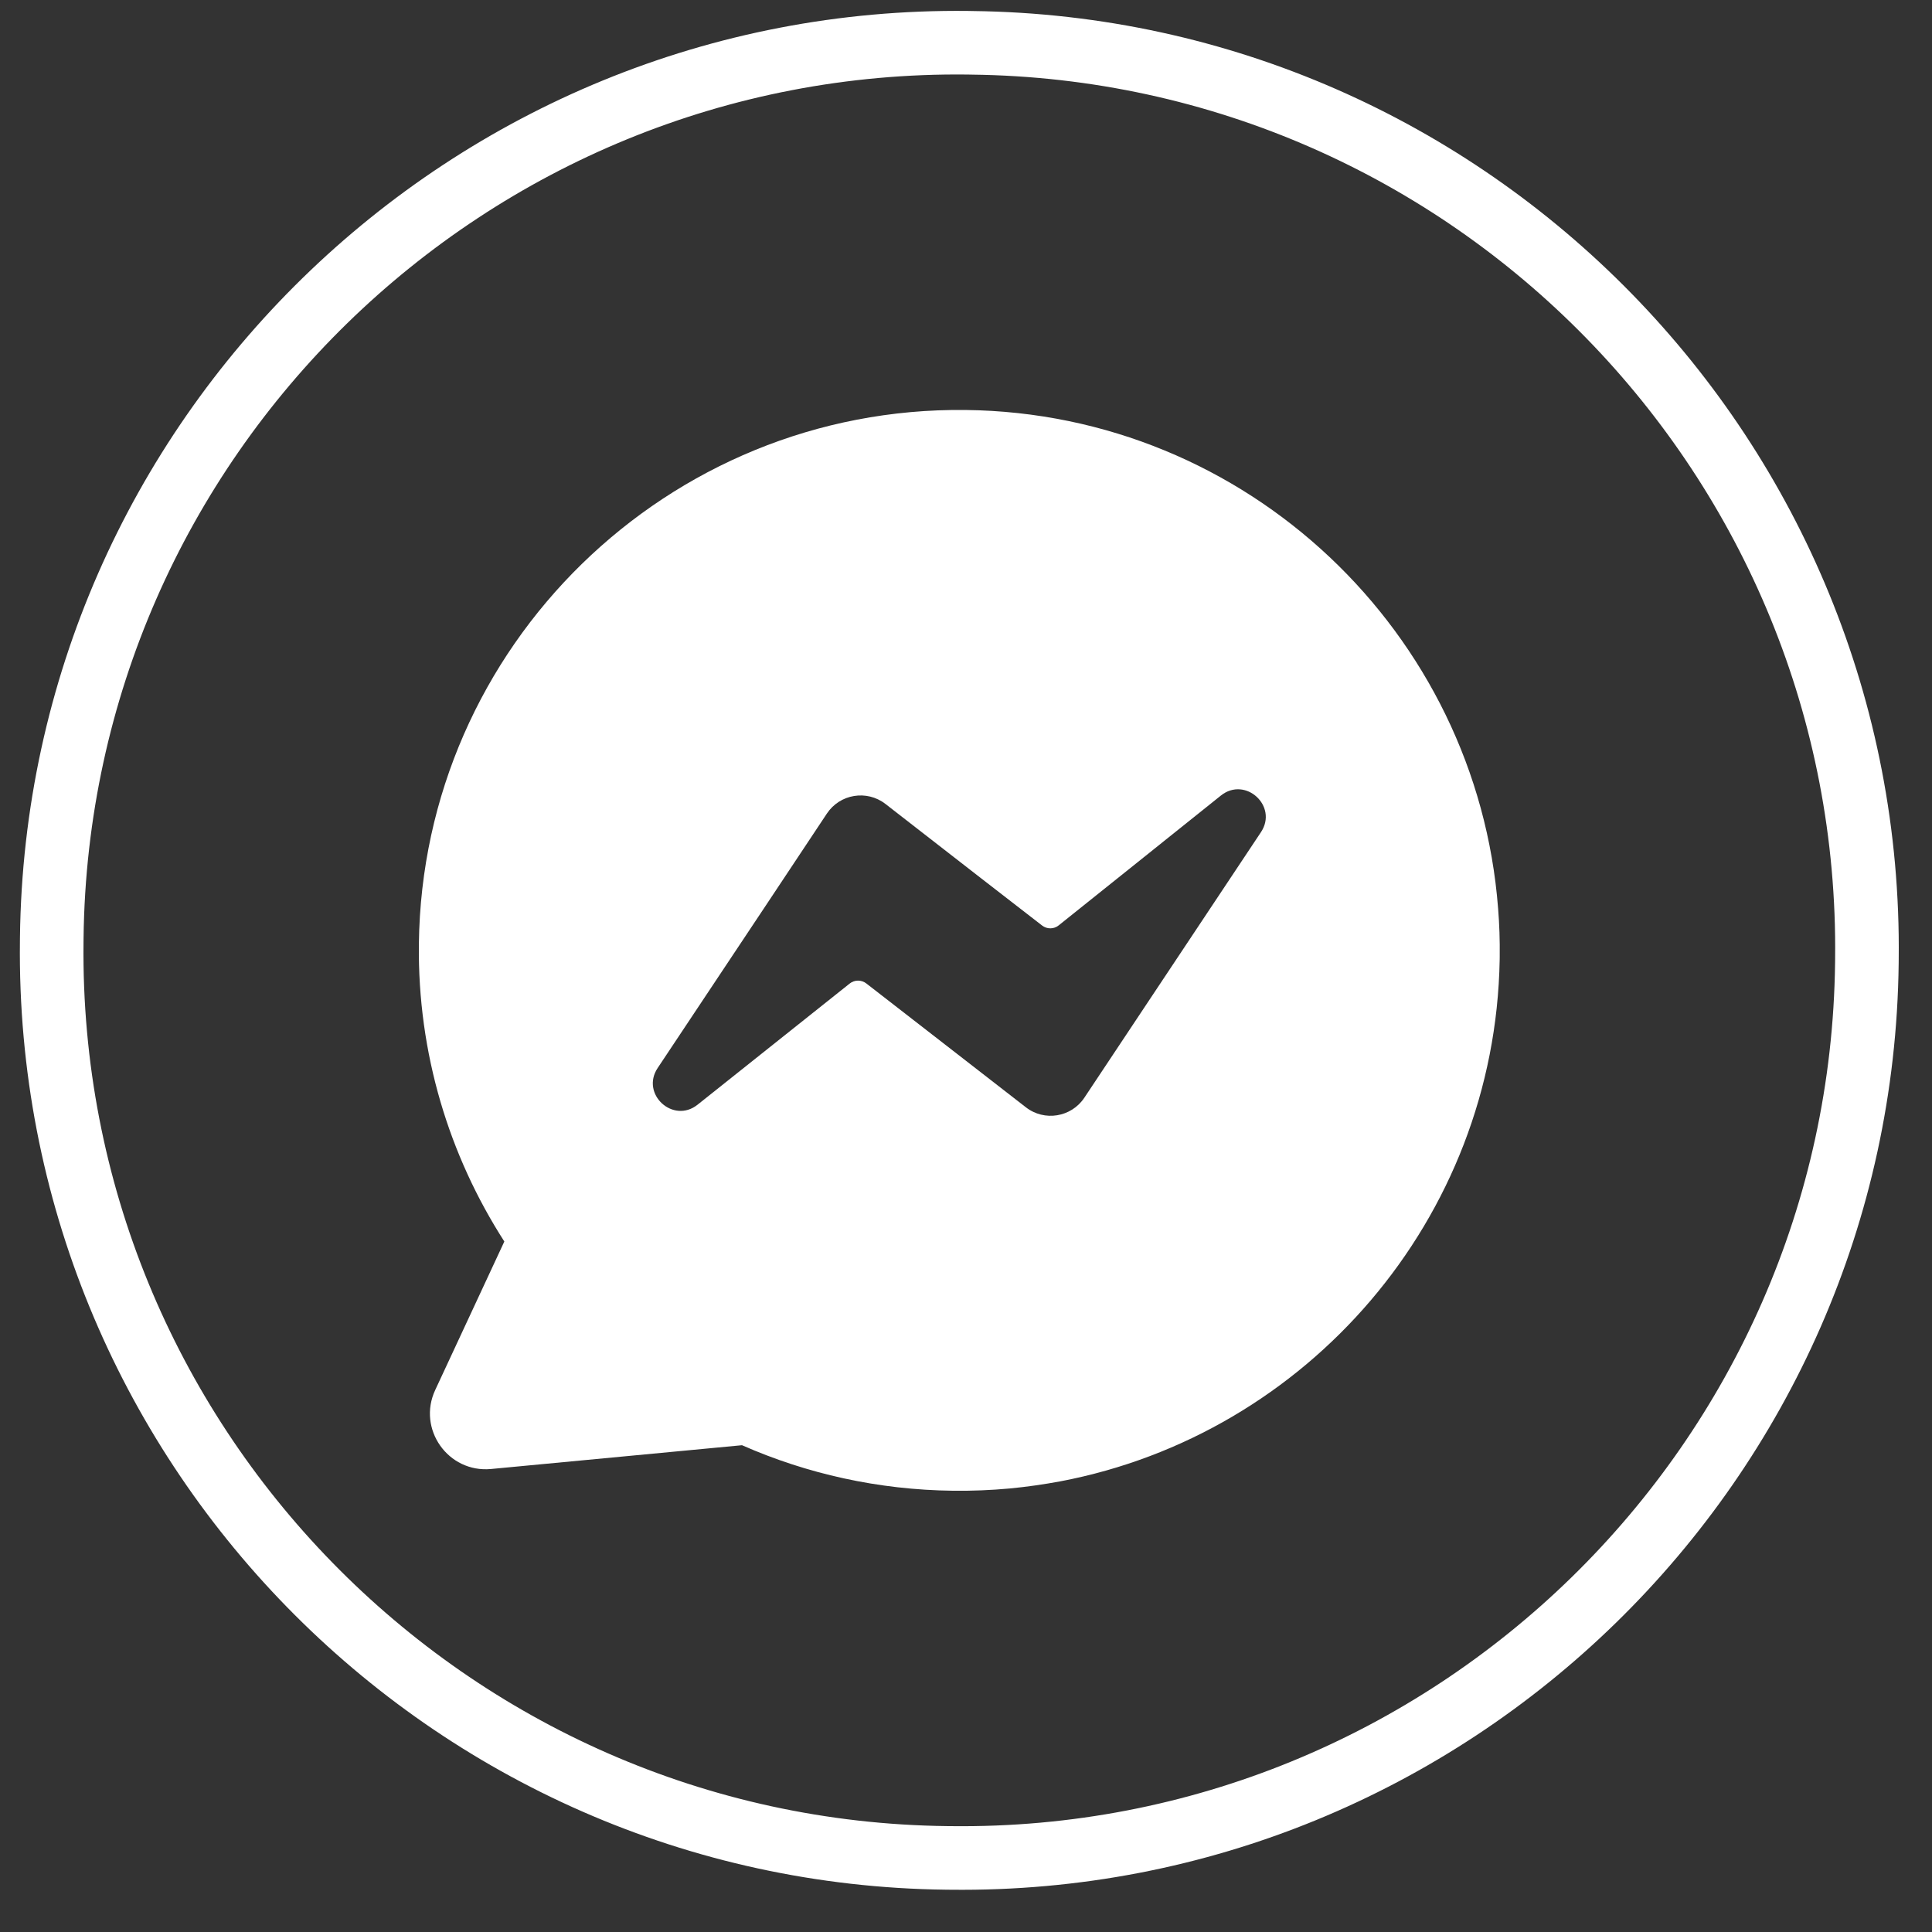 <svg width="48" height="48" viewBox="0 0 48 48" fill="none" xmlns="http://www.w3.org/2000/svg">
<rect x="0" y="0" width="48" height="48" fill="#333333" stroke="none"/>
<path d="M23.613 46.95L23.51 46.949C10.669 46.799 0.345 36.23 0.495 23.39L0.496 23.287C0.647 10.447 11.215 0.122 24.056 0.272L24.158 0.274C36.999 0.424 47.323 10.993 47.173 23.833L47.172 23.936C47.022 36.776 36.453 47.101 23.613 46.95ZM24.037 1.852C12.068 1.712 2.216 11.336 2.076 23.305L2.075 23.408C1.935 35.378 11.559 45.229 23.528 45.369L23.631 45.37C35.601 45.51 45.452 35.887 45.592 23.917L45.593 23.814C45.733 11.845 36.11 1.994 24.14 1.854L24.037 1.852Z" fill="white"/>
<path d="M37.22 22.571C36.694 15.72 30.991 10.268 23.992 10.186C16.588 10.099 10.493 16.053 10.407 23.453C10.375 26.171 11.159 28.713 12.53 30.845L10.813 34.534C10.361 35.503 11.133 36.596 12.198 36.497L18.435 35.906C20.042 36.614 21.814 37.015 23.678 37.037C24.152 37.043 24.623 37.023 25.085 36.981C25.512 36.94 25.931 36.88 26.346 36.803C32.467 35.639 37.147 30.299 37.259 23.845L37.26 23.768C37.265 23.366 37.252 22.963 37.22 22.571ZM31.328 20.675L28.458 24.99L26.94 27.273C26.616 27.759 25.947 27.869 25.486 27.509L23.036 25.607L21.524 24.434C21.402 24.339 21.23 24.34 21.109 24.437L17.332 27.445C16.724 27.93 15.91 27.181 16.339 26.535L19.027 22.496L20.545 20.211C20.869 19.725 21.537 19.616 21.999 19.974L24.377 21.822L25.889 22.993C26.011 23.089 26.183 23.088 26.304 22.99L30.333 19.765C30.941 19.279 31.759 20.028 31.328 20.675Z" fill="white"/>
</svg>
